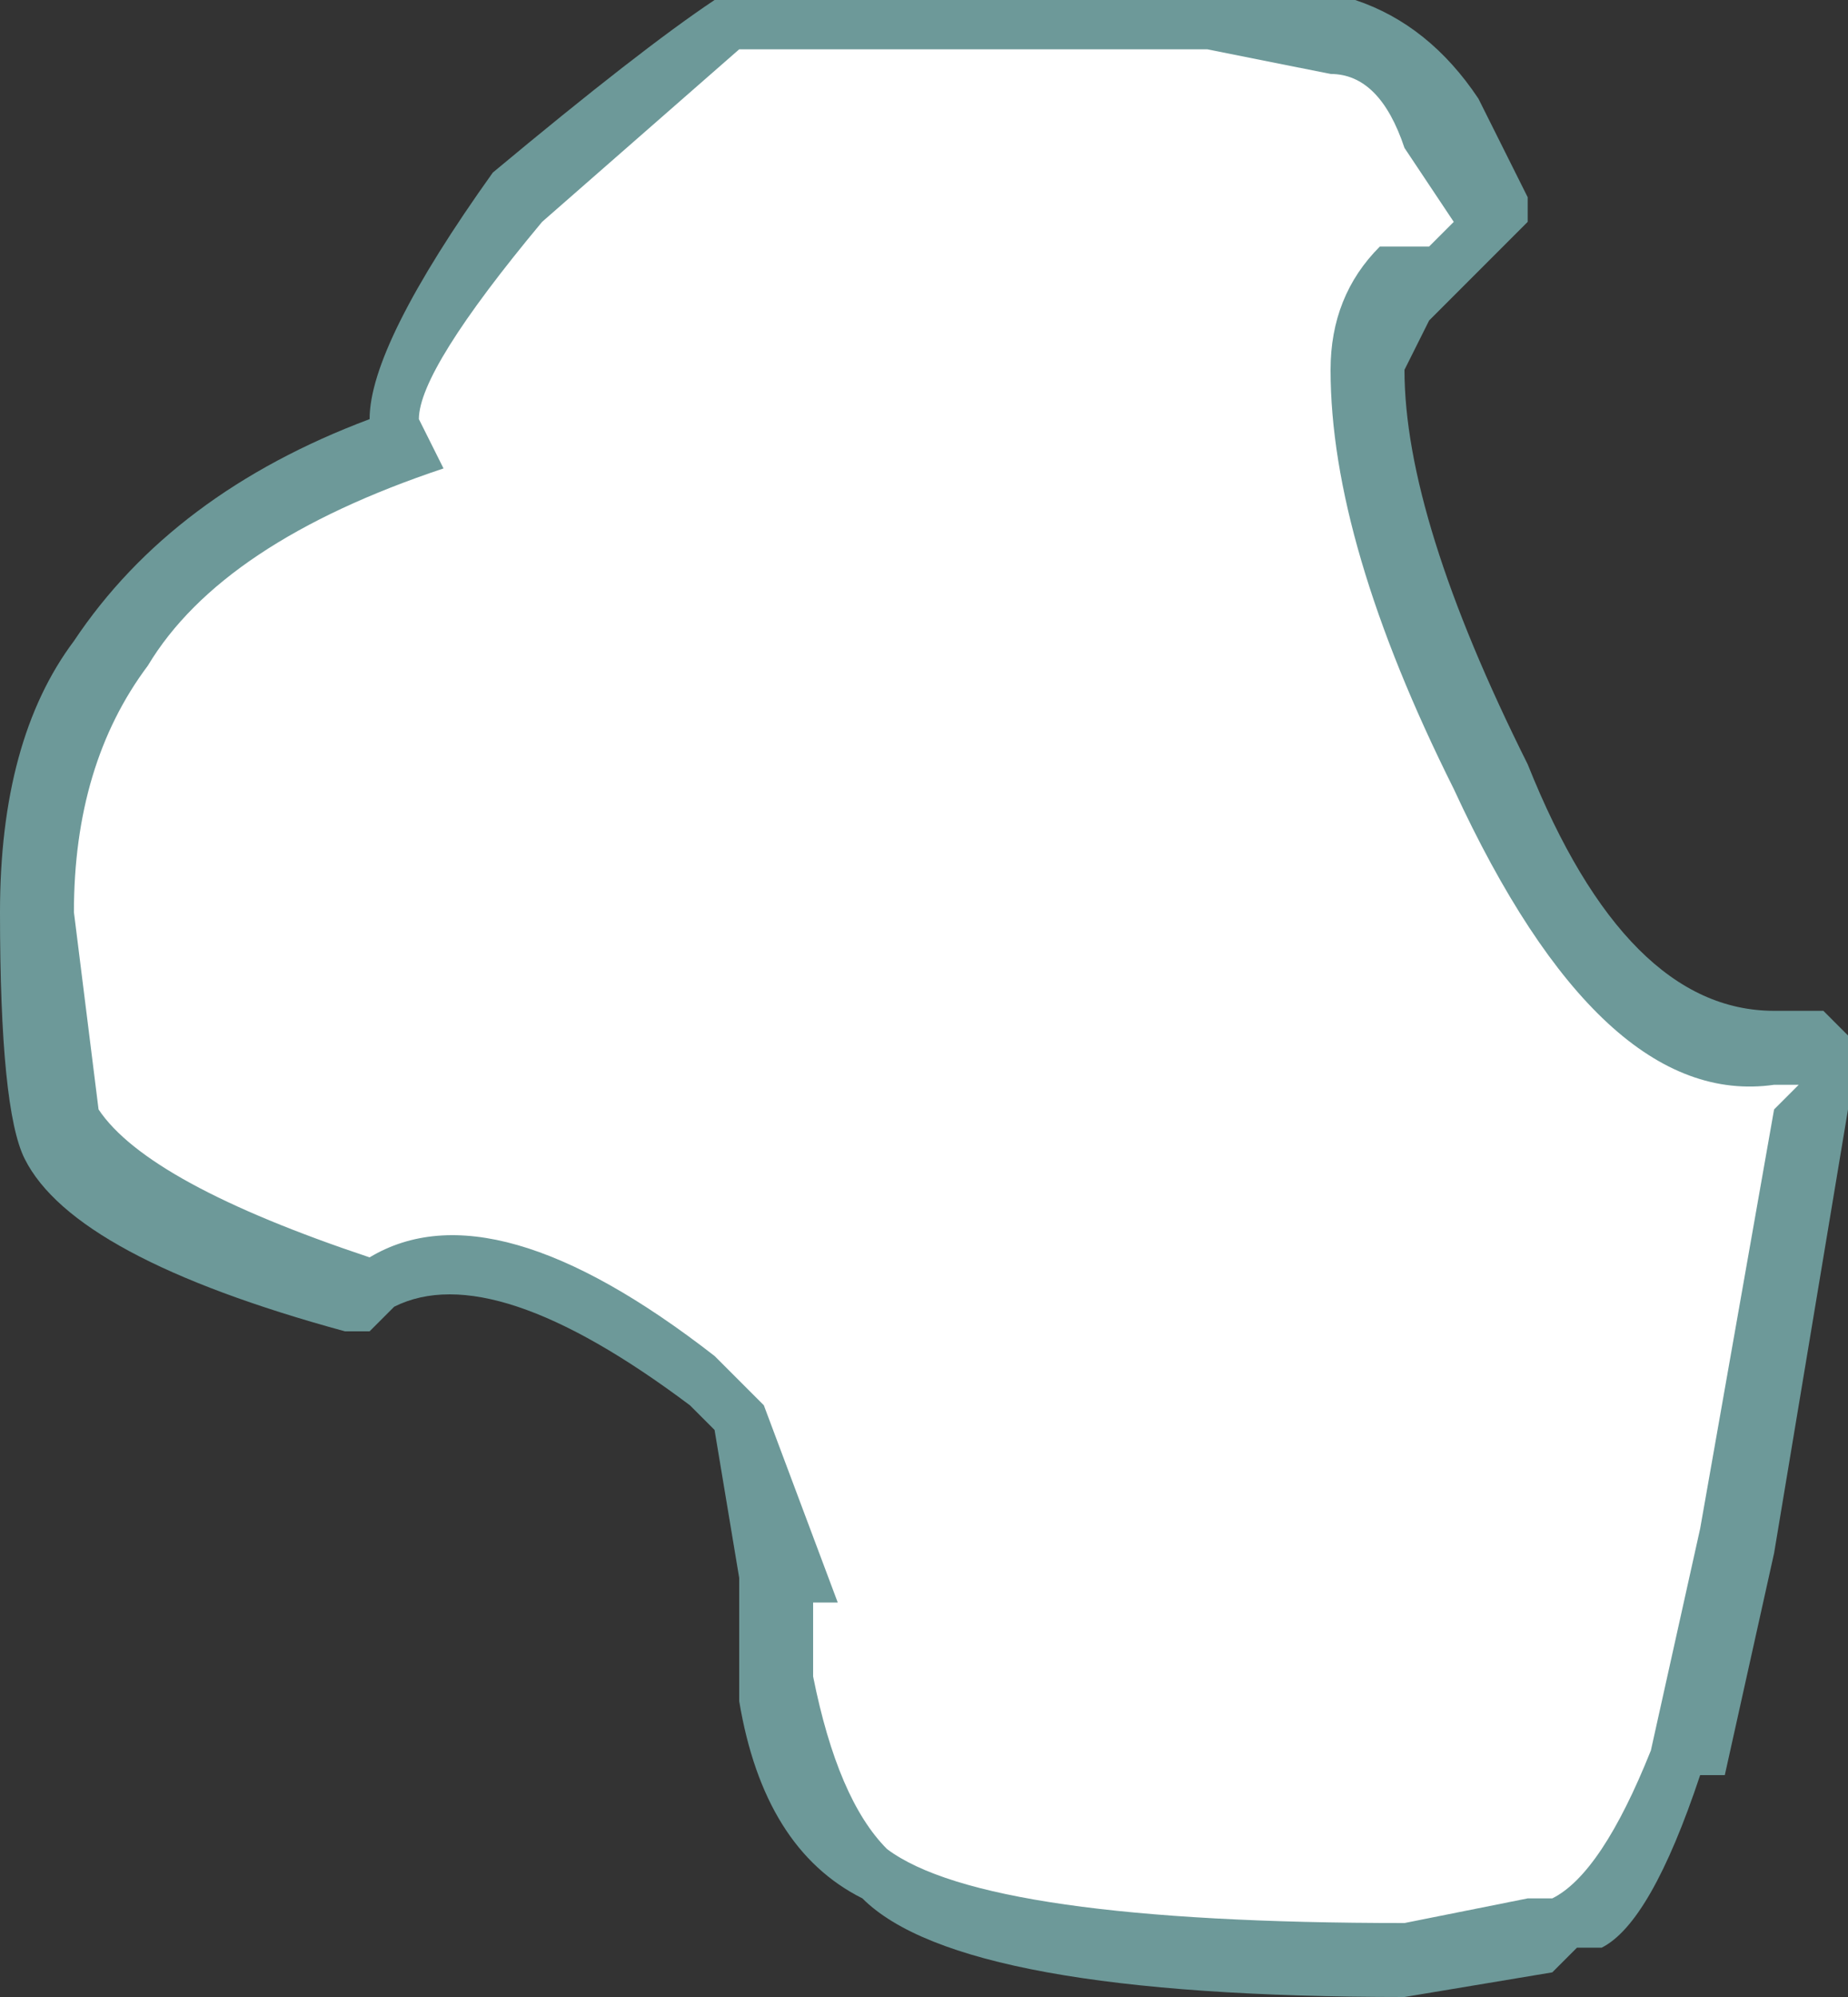 <?xml version="1.0" encoding="UTF-8" standalone="no"?>
<svg xmlns:ffdec="https://www.free-decompiler.com/flash" xmlns:xlink="http://www.w3.org/1999/xlink" ffdec:objectType="shape" height="4.05px" width="3.75px" xmlns="http://www.w3.org/2000/svg">
  <rect width="100%" height="100%" fill="#333333" stroke="none"/>
  <g transform="matrix(1.0, 0.0, 0.0, 1.0, 5.8, 4.05)">
    <path d="M-2.8 -3.85 L-2.7 -3.65 -2.7 -3.6 -2.9 -3.4 -2.95 -3.3 Q-2.95 -3.0 -2.7 -2.5 -2.5 -2.0 -2.2 -2.0 L-2.1 -2.0 -2.05 -1.95 -2.05 -1.8 -2.2 -0.9 -2.3 -0.45 -2.35 -0.45 Q-2.45 -0.15 -2.55 -0.1 L-2.6 -0.1 -2.65 -0.05 -2.95 0.0 Q-3.85 0.0 -4.05 -0.2 -4.25 -0.3 -4.3 -0.6 L-4.3 -0.85 -4.35 -1.15 -4.4 -1.2 Q-4.8 -1.5 -5.0 -1.4 L-5.05 -1.35 -5.1 -1.35 Q-5.65 -1.5 -5.75 -1.7 -5.8 -1.8 -5.8 -2.2 -5.8 -2.55 -5.65 -2.75 -5.45 -3.05 -5.05 -3.2 -5.05 -3.35 -4.8 -3.7 -4.5 -3.95 -4.35 -4.05 L-3.05 -4.05 Q-2.9 -4.0 -2.8 -3.85" fill="#a8ffff" fill-opacity="0.502" fill-rule="evenodd" stroke="none"/>
    <path d="M-3.0 -3.55 Q-3.1 -3.45 -3.1 -3.3 -3.1 -2.95 -2.85 -2.45 -2.55 -1.8 -2.2 -1.85 L-2.15 -1.85 -2.2 -1.8 -2.35 -0.95 -2.45 -0.5 Q-2.55 -0.25 -2.65 -0.2 L-2.7 -0.2 -2.95 -0.15 Q-3.8 -0.15 -4.0 -0.3 -4.1 -0.4 -4.15 -0.65 L-4.15 -0.8 -4.1 -0.8 -4.25 -1.2 -4.35 -1.3 Q-4.8 -1.65 -5.05 -1.5 -5.5 -1.65 -5.6 -1.8 L-5.65 -2.2 Q-5.65 -2.5 -5.5 -2.7 -5.35 -2.95 -4.9 -3.1 L-4.95 -3.2 Q-4.95 -3.3 -4.7 -3.6 L-4.3 -3.95 -3.35 -3.95 -3.1 -3.9 Q-3.0 -3.9 -2.95 -3.75 L-2.85 -3.6 -2.9 -3.55 -3.0 -3.55" fill="#ffffff" fill-rule="evenodd" stroke="none"/>
  </g>
</svg>
